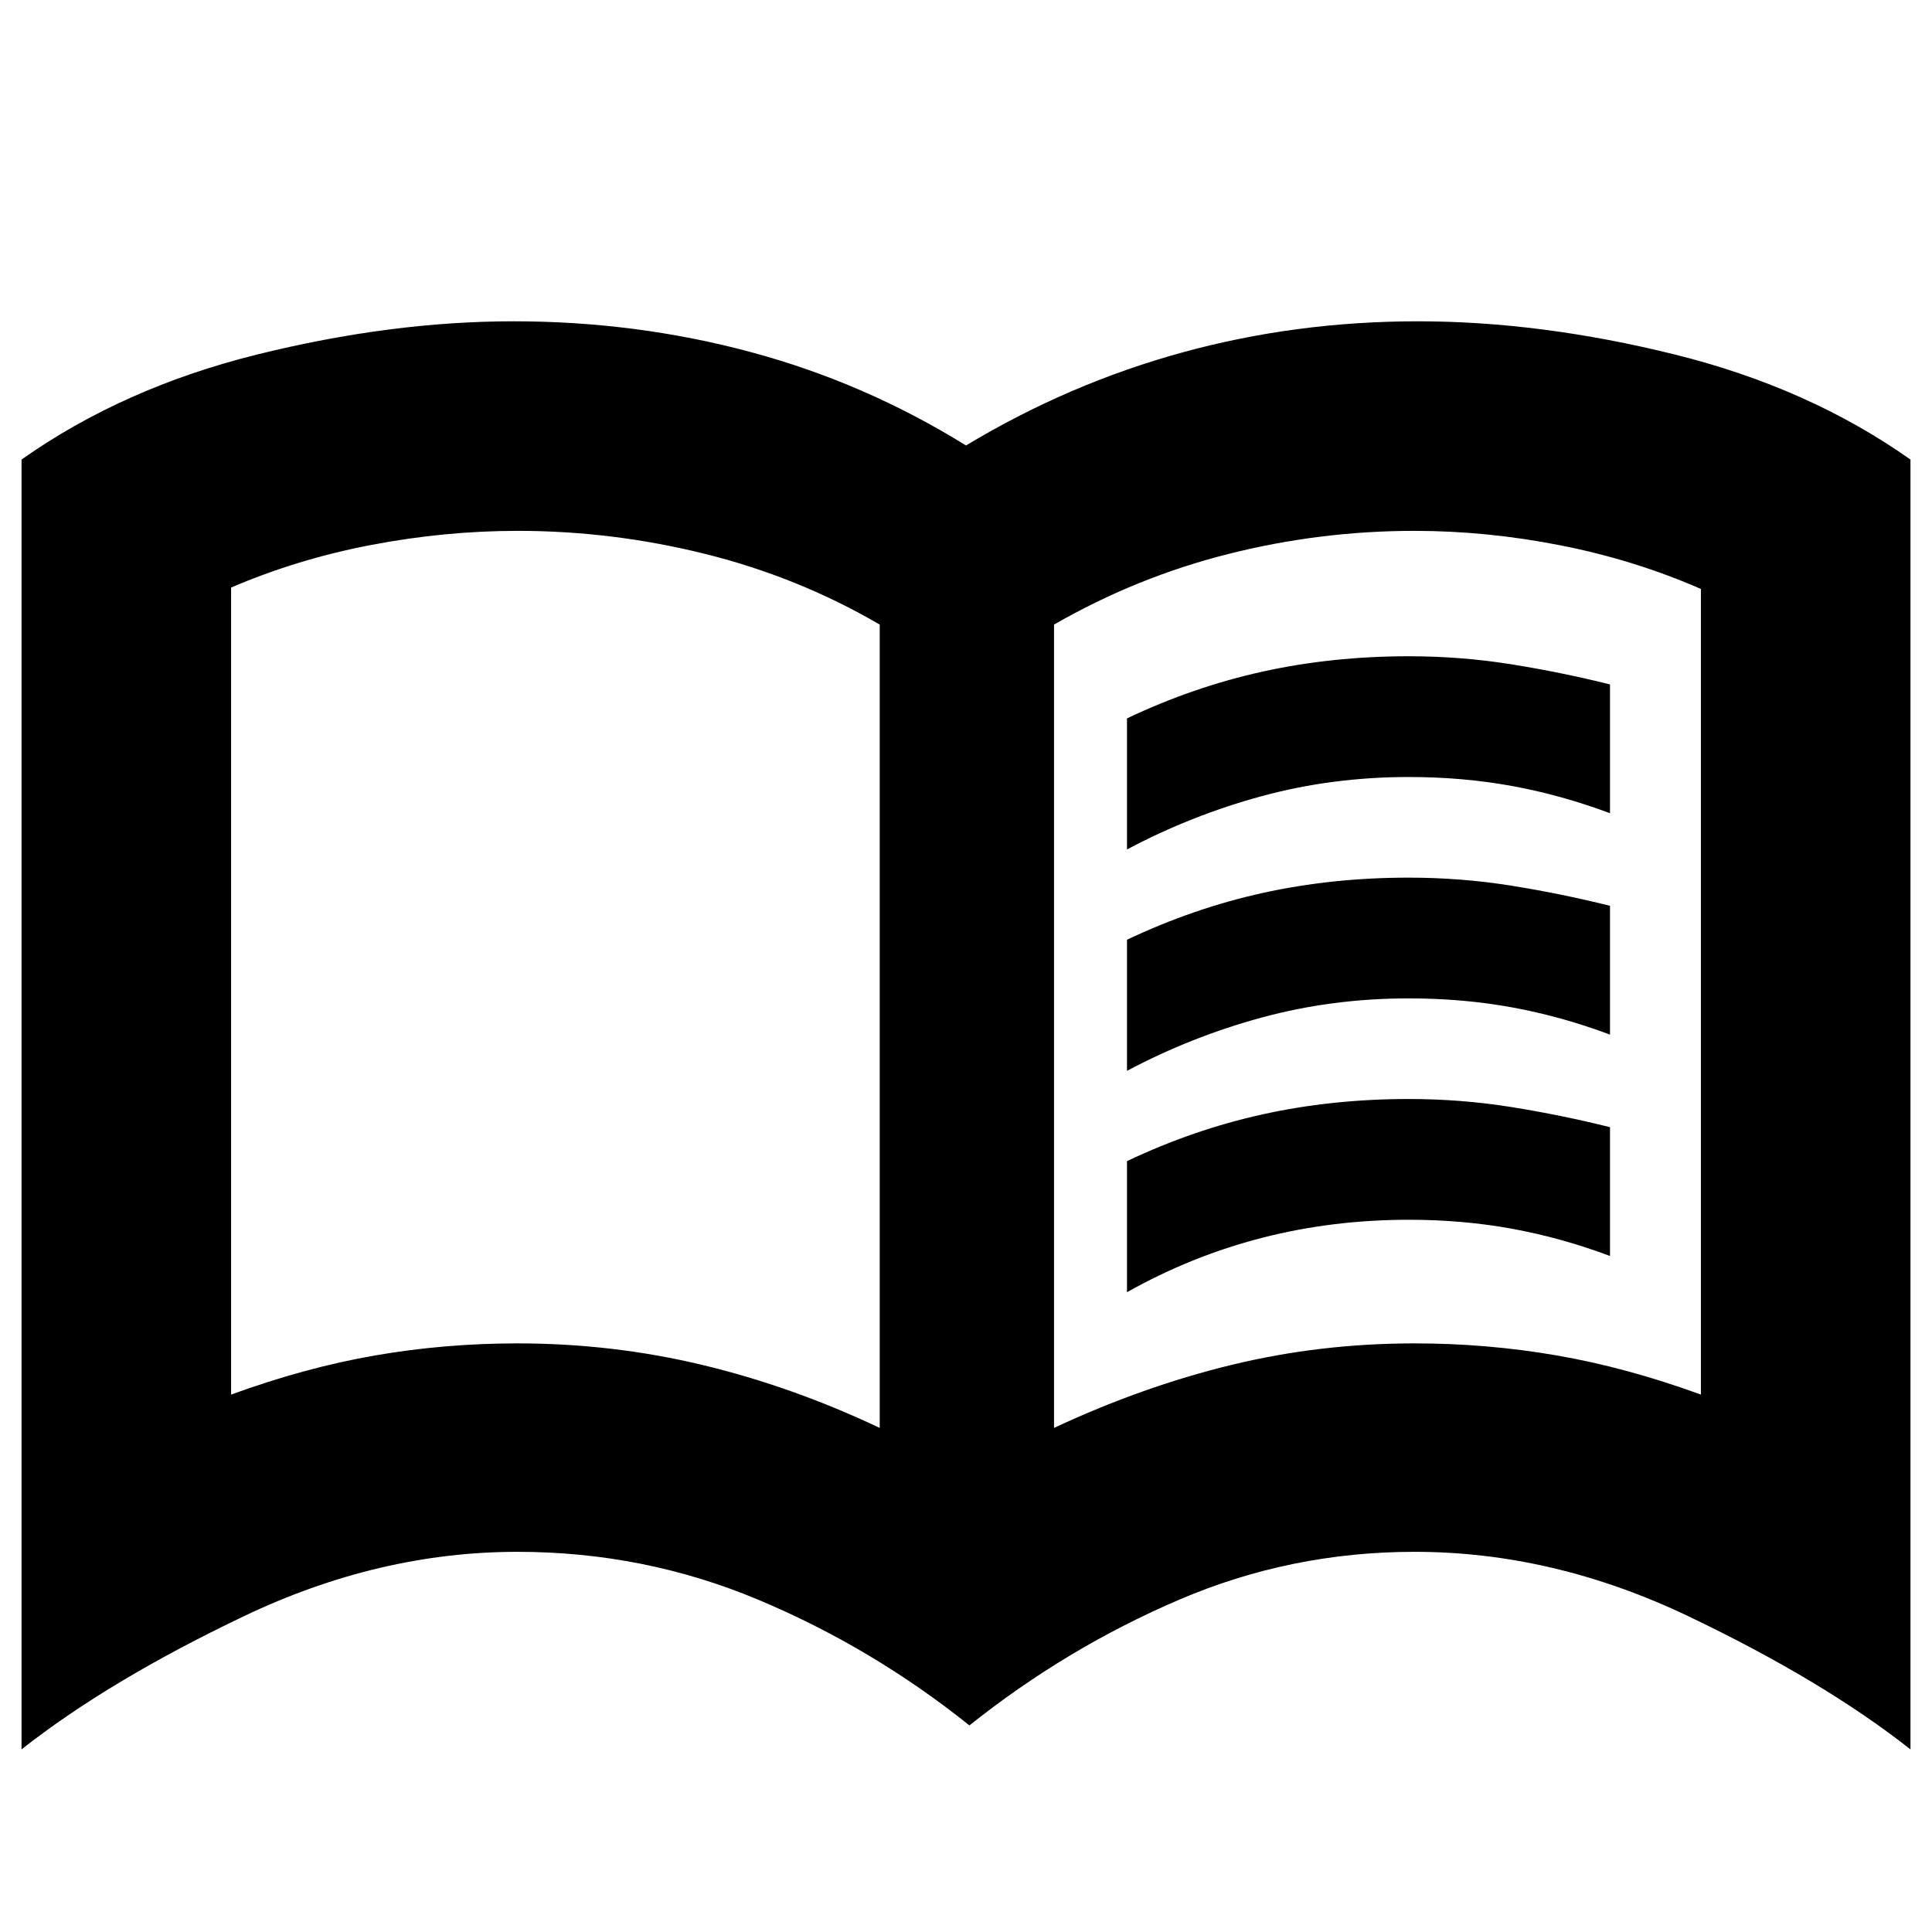 <svg xmlns="http://www.w3.org/2000/svg" height="24" viewBox="0 -960 960 960" width="24"><path d="M257.13-292.48q47.2 0 91.88 10.72 44.69 10.72 88.12 31.28v-399.17q-40.43-23.57-86.58-35.07t-93.3-11.5q-36.12 0-72.77 7t-69.65 21.18v401q36.87-13.44 71.51-19.44 34.64-6 70.79-6Zm266.61 42q44-20.56 88.06-31.28 44.07-10.72 91.07-10.72 36 0 70.72 6 34.71 6 71.58 19.44v-400.31q-33-14.43-69.65-21.65-36.65-7.22-72.65-7.22-47 0-92.57 11.5-45.56 11.5-86.56 35.07v399.17ZM481.7-102.65q-48.57-38.87-105.2-62.57-56.63-23.69-119.37-23.69-68.84 0-135.88 31.96Q54.22-125 10.7-90.74v-640.91q50.56-35.7 117.1-52.2 66.55-16.5 127.35-16.5 60.85 0 117.63 15.22 56.79 15.22 107.22 46.48 51-30.7 107.41-46.2 56.41-15.5 117.16-15.5 61.08 0 127.63 16.5 66.54 16.5 117.1 52.2v640.91Q905.78-125 838.83-156.95q-66.96-31.96-135.96-31.96-61.61 0-117.39 23.98T481.7-102.65Zm-205.44-370.7ZM560-537.91v-65.13q33-15.67 67.5-23.27t72.5-7.6q26 0 51 4t49 10v64q-24-9-48.5-13.5t-51.5-4.5q-38 0-73 9.5t-67 26.5Zm0 220v-65.13q33-15.67 67.5-23.27t72.5-7.6q26 0 51 4t49 10v64q-24-9-48.5-13.5t-51.5-4.5q-38 0-73 9t-67 27Zm0-110v-65.13q33-15.67 67.5-23.27t72.5-7.6q26 0 51 4t49 10v64q-24-9-48.5-13.5t-51.5-4.5q-38 0-73 9.5t-67 26.5Z"/></svg>